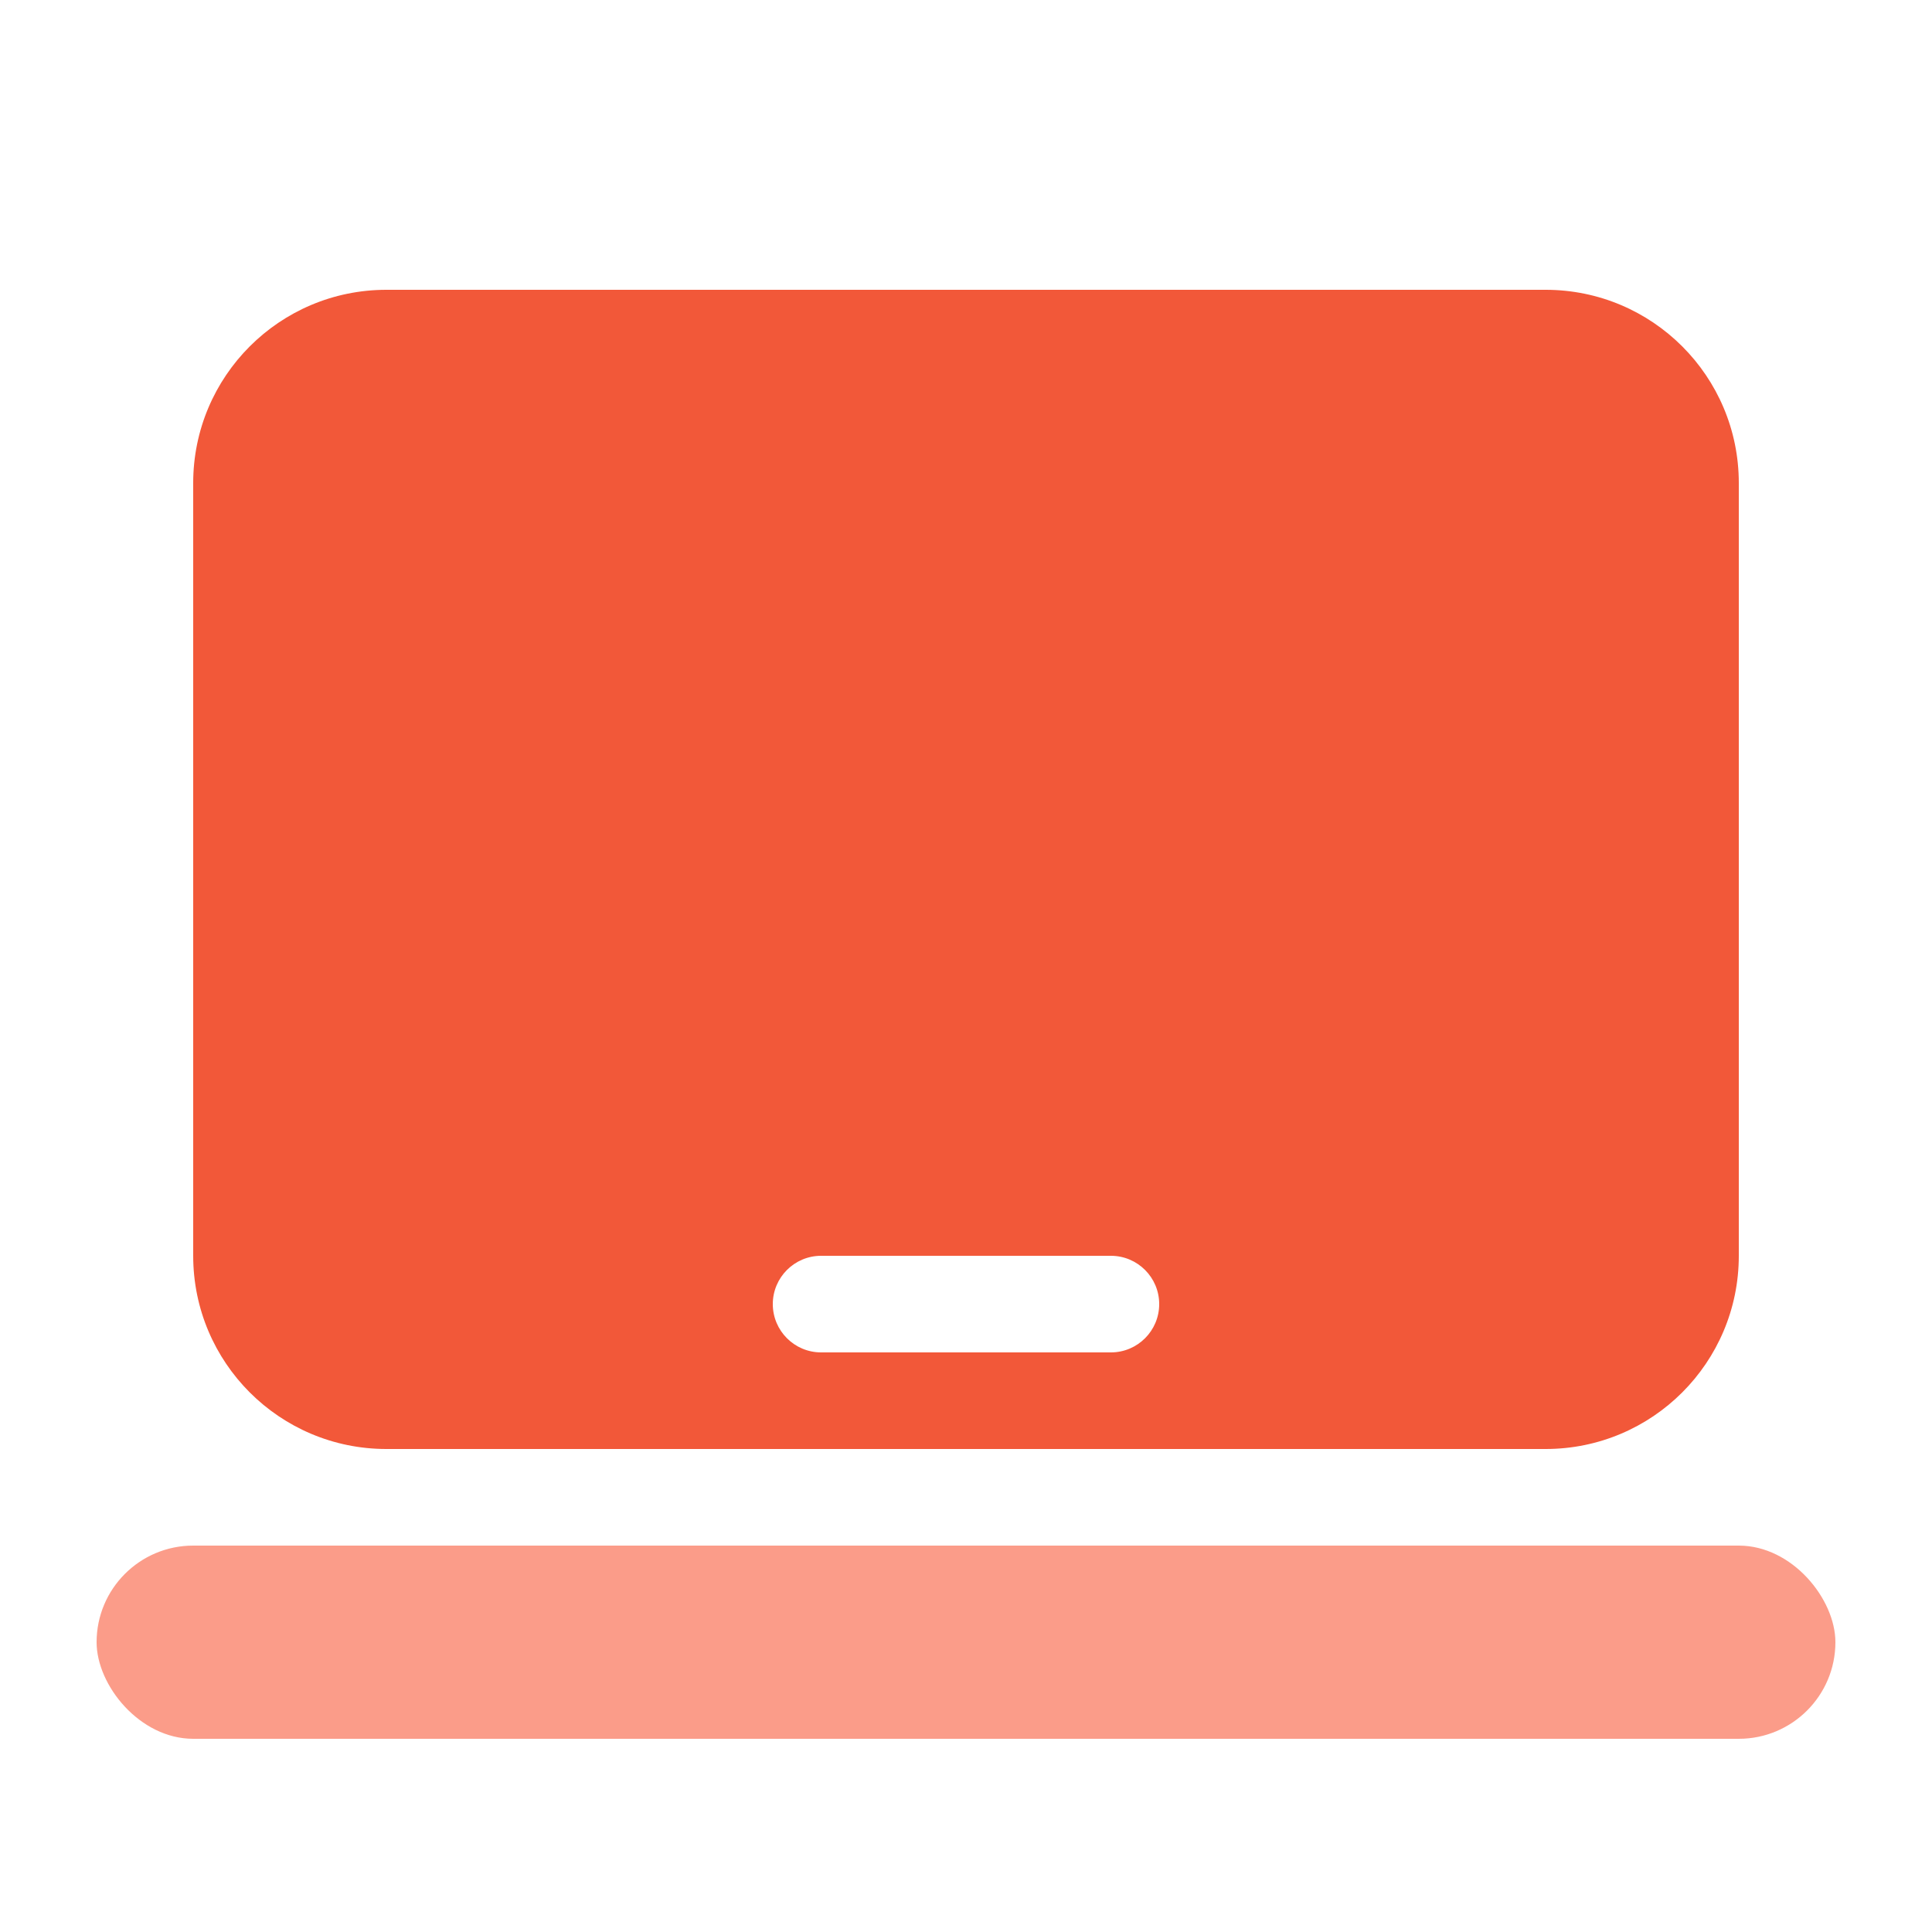<svg width="20" height="20" viewBox="0 0 20 20" fill="none" xmlns="http://www.w3.org/2000/svg">
<path fill-rule="evenodd" clip-rule="evenodd" d="M4 3C2.895 3 2 3.895 2 5V13C2 14.105 2.895 15 4 15H16C17.105 15 18 14.105 18 13V5C18 3.895 17.105 3 16 3H4ZM8.5 13C8.224 13 8 13.224 8 13.5C8 13.776 8.224 14 8.5 14H11.5C11.776 14 12 13.776 12 13.5C12 13.224 11.776 13 11.5 13H8.5Z" fill="#F25839"/>
<rect x="1" y="16" width="18" height="2" rx="1" fill="#FB9C89"/>
</svg>
